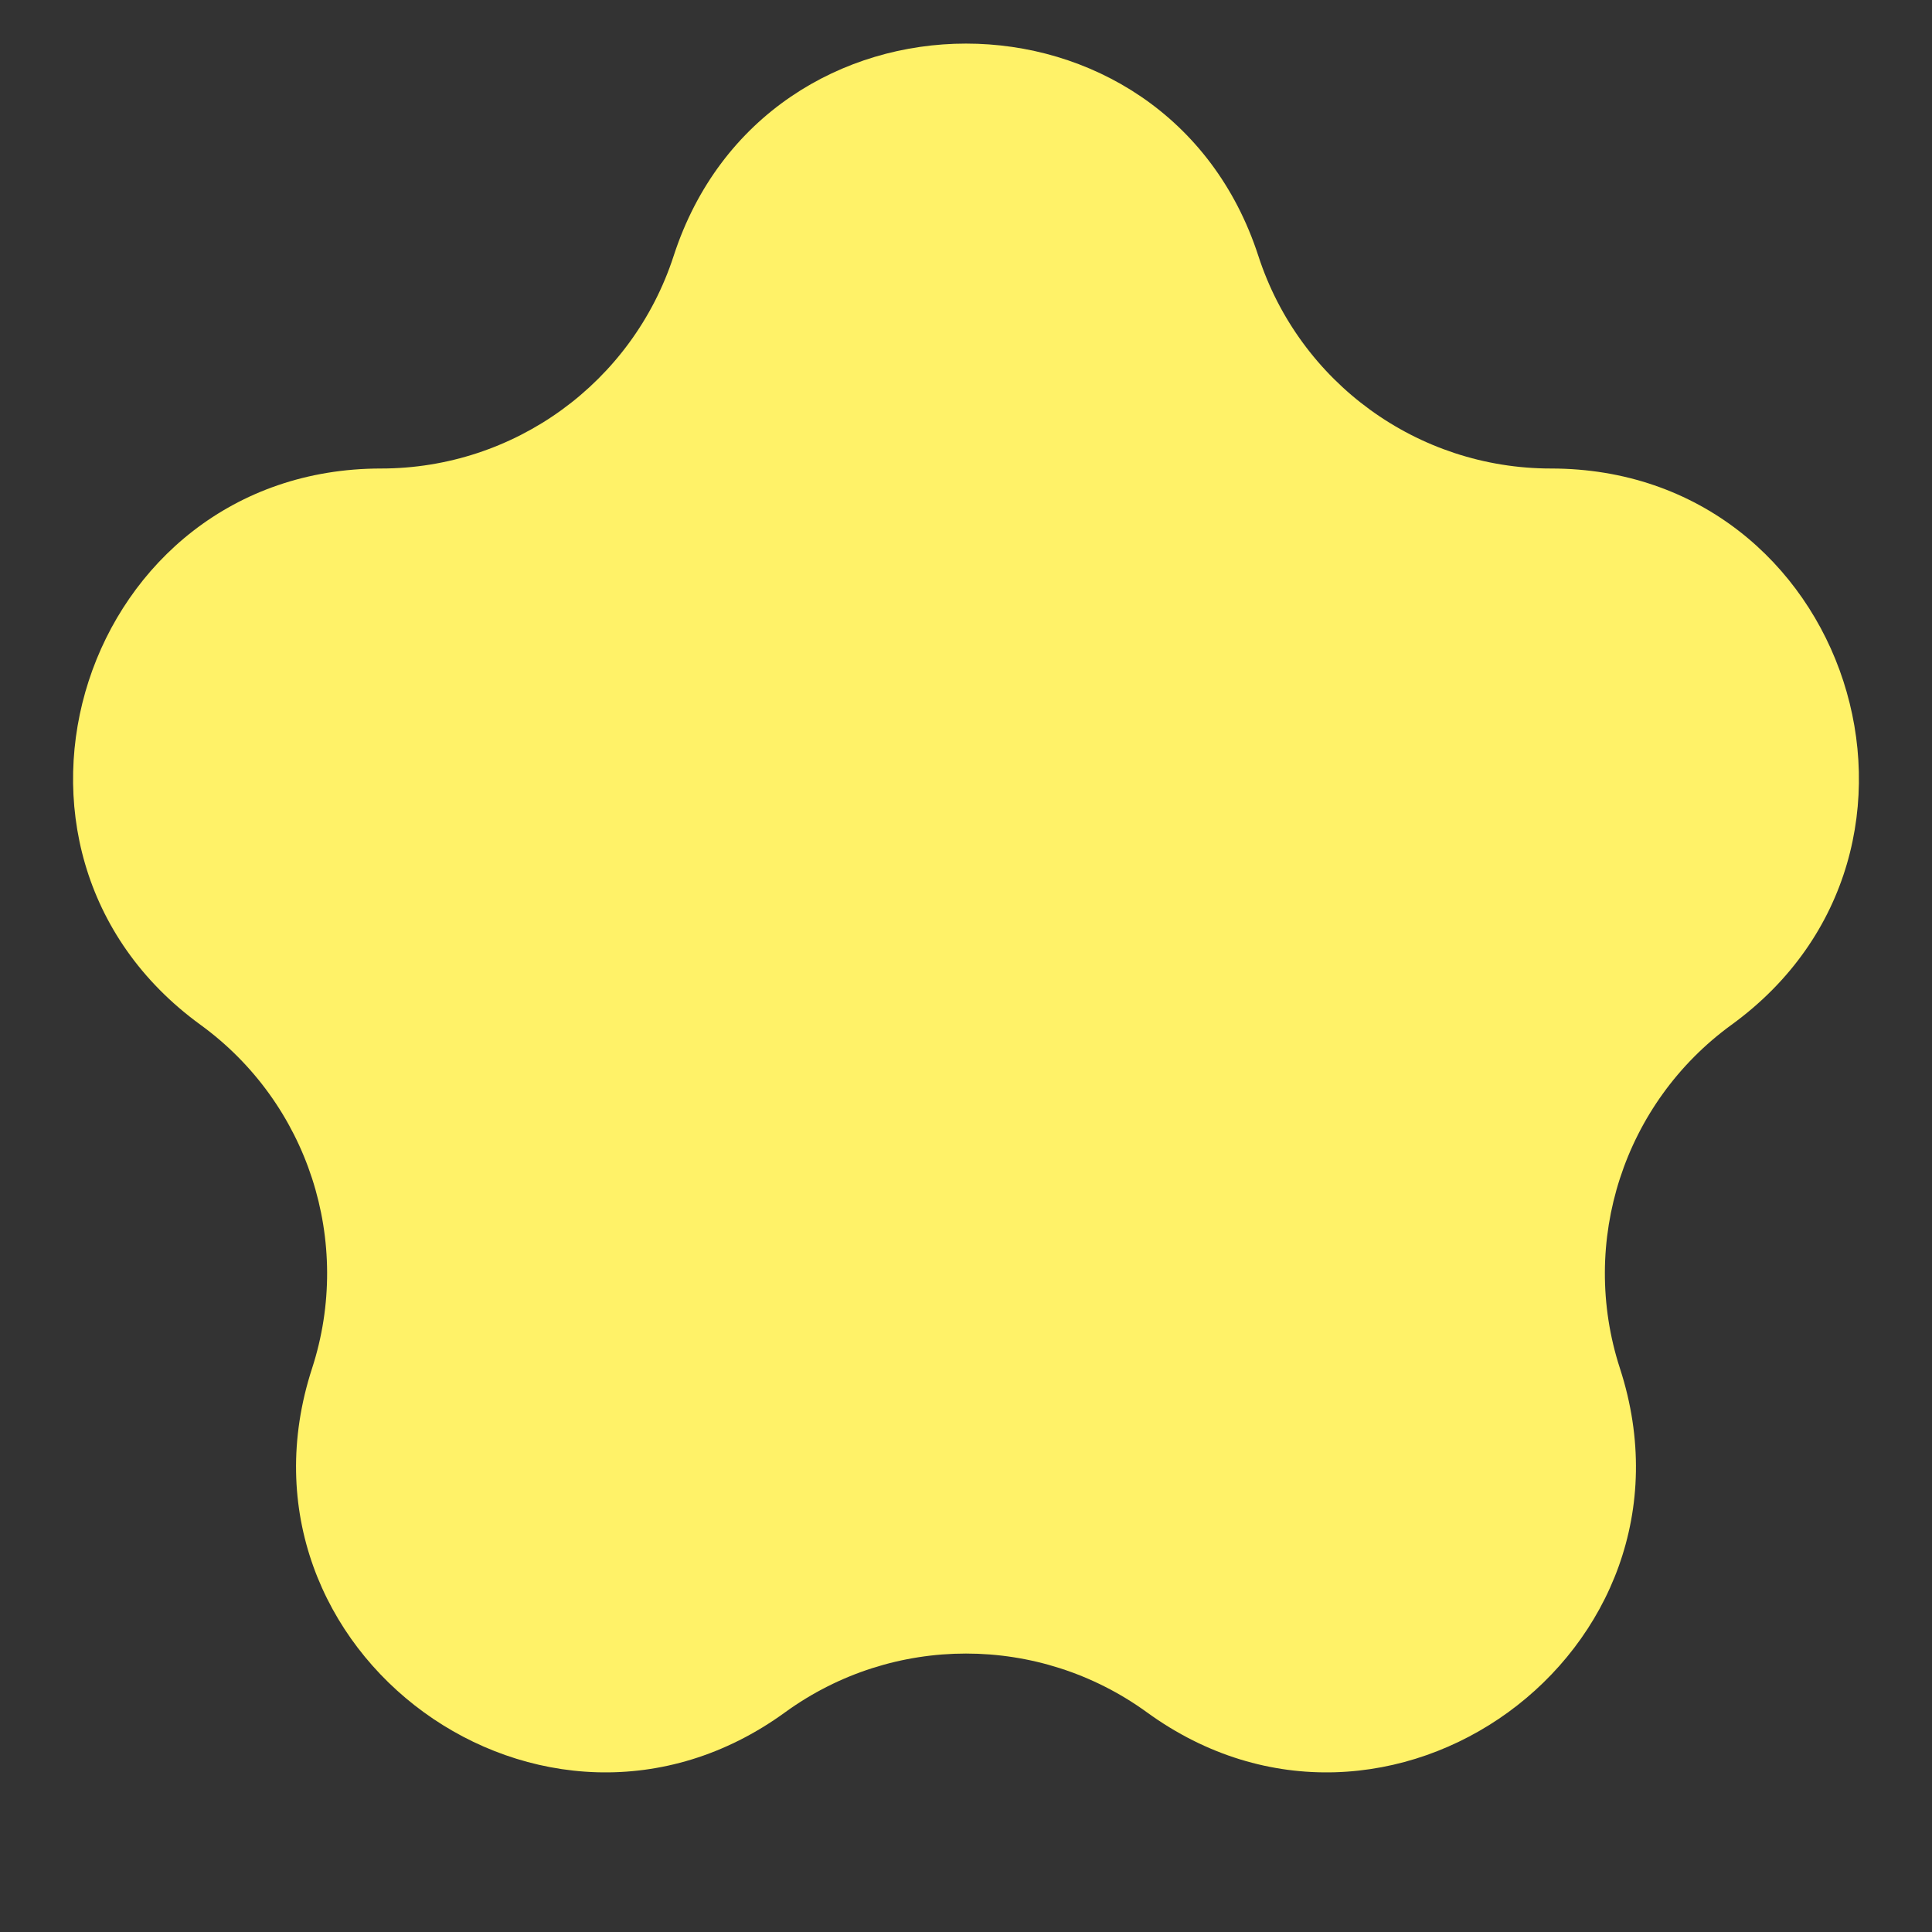 <svg width="15" height="15" viewBox="0 0 12 12" fill="none" xmlns="http://www.w3.org/2000/svg">
<rect x="0" y="0" width="12" height="12" fill="#333333" stroke="none"/>
<path d="M4.184 1.59C4.755 -0.169 7.245 -0.169 7.816 1.59C8.072 2.377 8.805 2.91 9.633 2.91C11.483 2.91 12.252 5.277 10.755 6.365C10.086 6.851 9.806 7.713 10.062 8.5C10.633 10.259 8.619 11.723 7.123 10.635C6.453 10.149 5.547 10.149 4.877 10.635C3.381 11.723 1.367 10.259 1.938 8.5C2.194 7.713 1.914 6.851 1.245 6.365C-0.252 5.277 0.517 2.91 2.367 2.91C3.195 2.91 3.928 2.377 4.184 1.59Z" fill="#fff268"/>
</svg>
